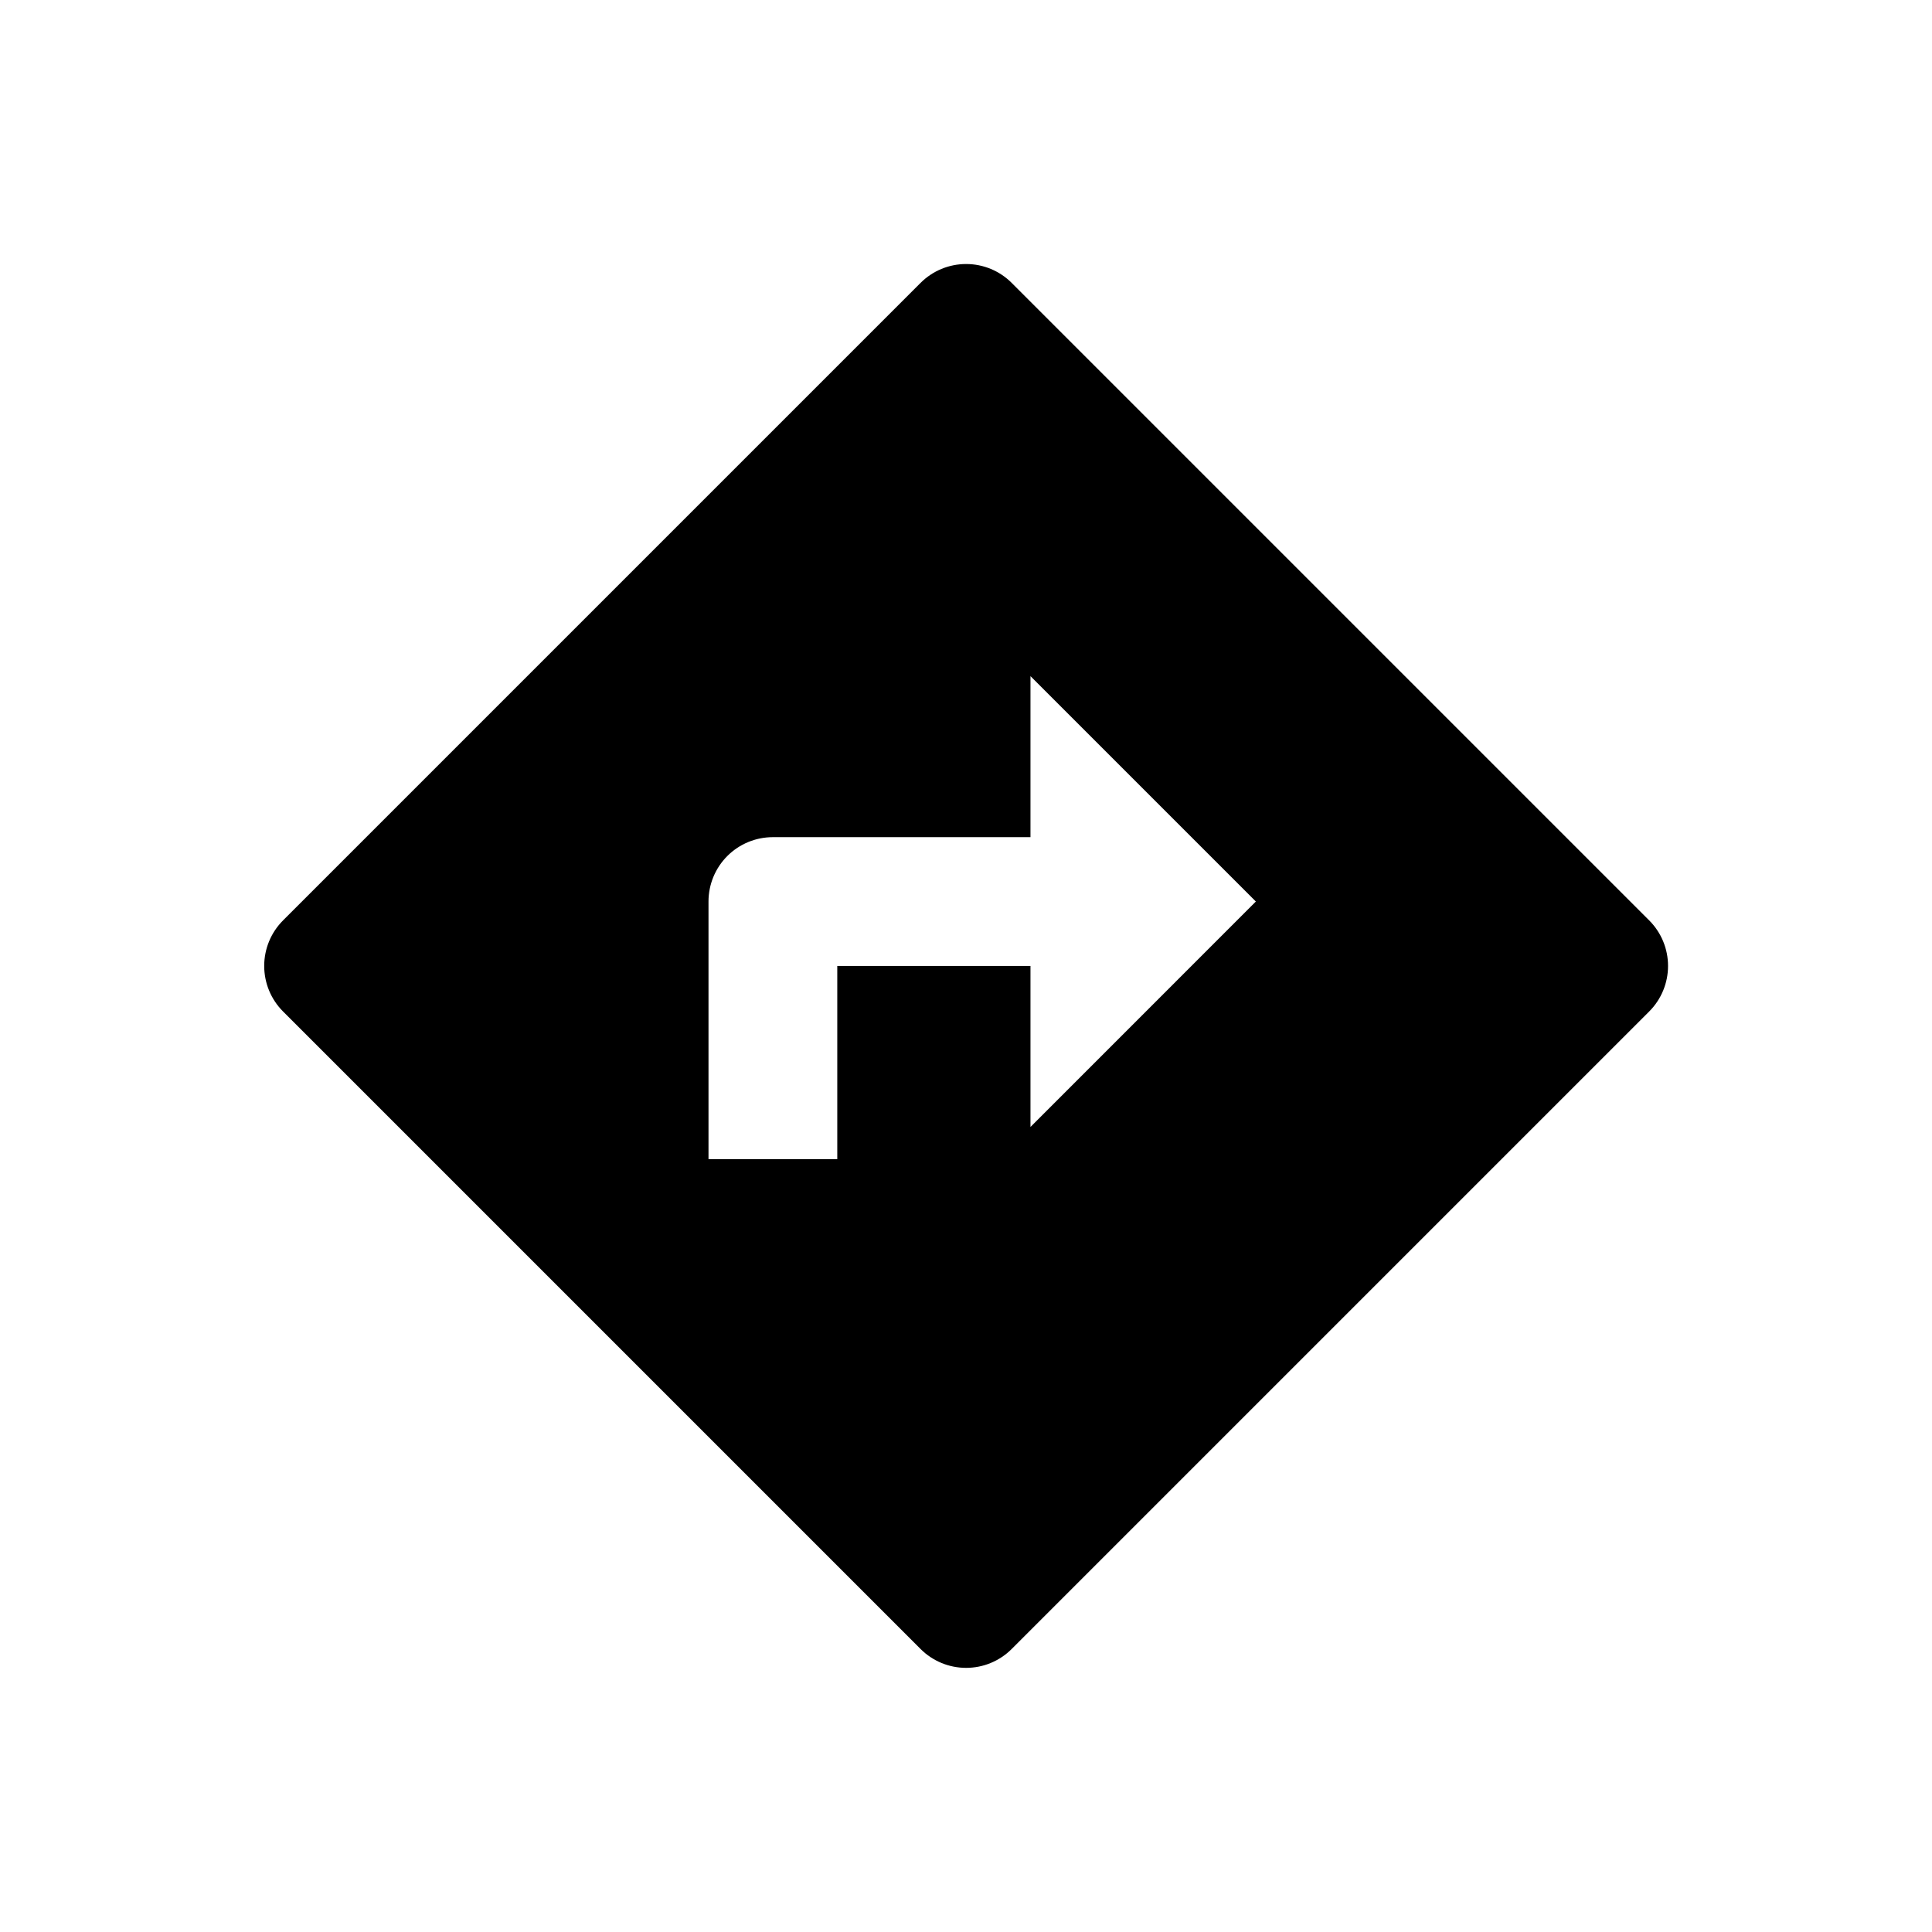 <!-- Generated by IcoMoon.io -->
<svg version="1.1" xmlns="http://www.w3.org/2000/svg" width="32" height="32" viewBox="0 0 32 32">
<title>direction-fill</title>
<path d="M12.801 13.866c-0.283 0-0.554 0.112-0.754 0.312s-0.312 0.471-0.312 0.754v4.267h2.133v-3.2h3.2v2.667l3.733-3.734-3.733-3.733v2.667h-4.267zM16.756 4.685l10.56 10.56c0.2 0.2 0.312 0.471 0.312 0.754s-0.112 0.554-0.312 0.754l-10.56 10.56c-0.2 0.2-0.471 0.312-0.754 0.312s-0.554-0.112-0.754-0.312l-10.56-10.56c-0.2-0.2-0.312-0.471-0.312-0.754s0.112-0.554 0.312-0.754l10.56-10.56c0.2-0.2 0.471-0.312 0.754-0.312s0.554 0.112 0.754 0.312v0z"></path>
</svg>
